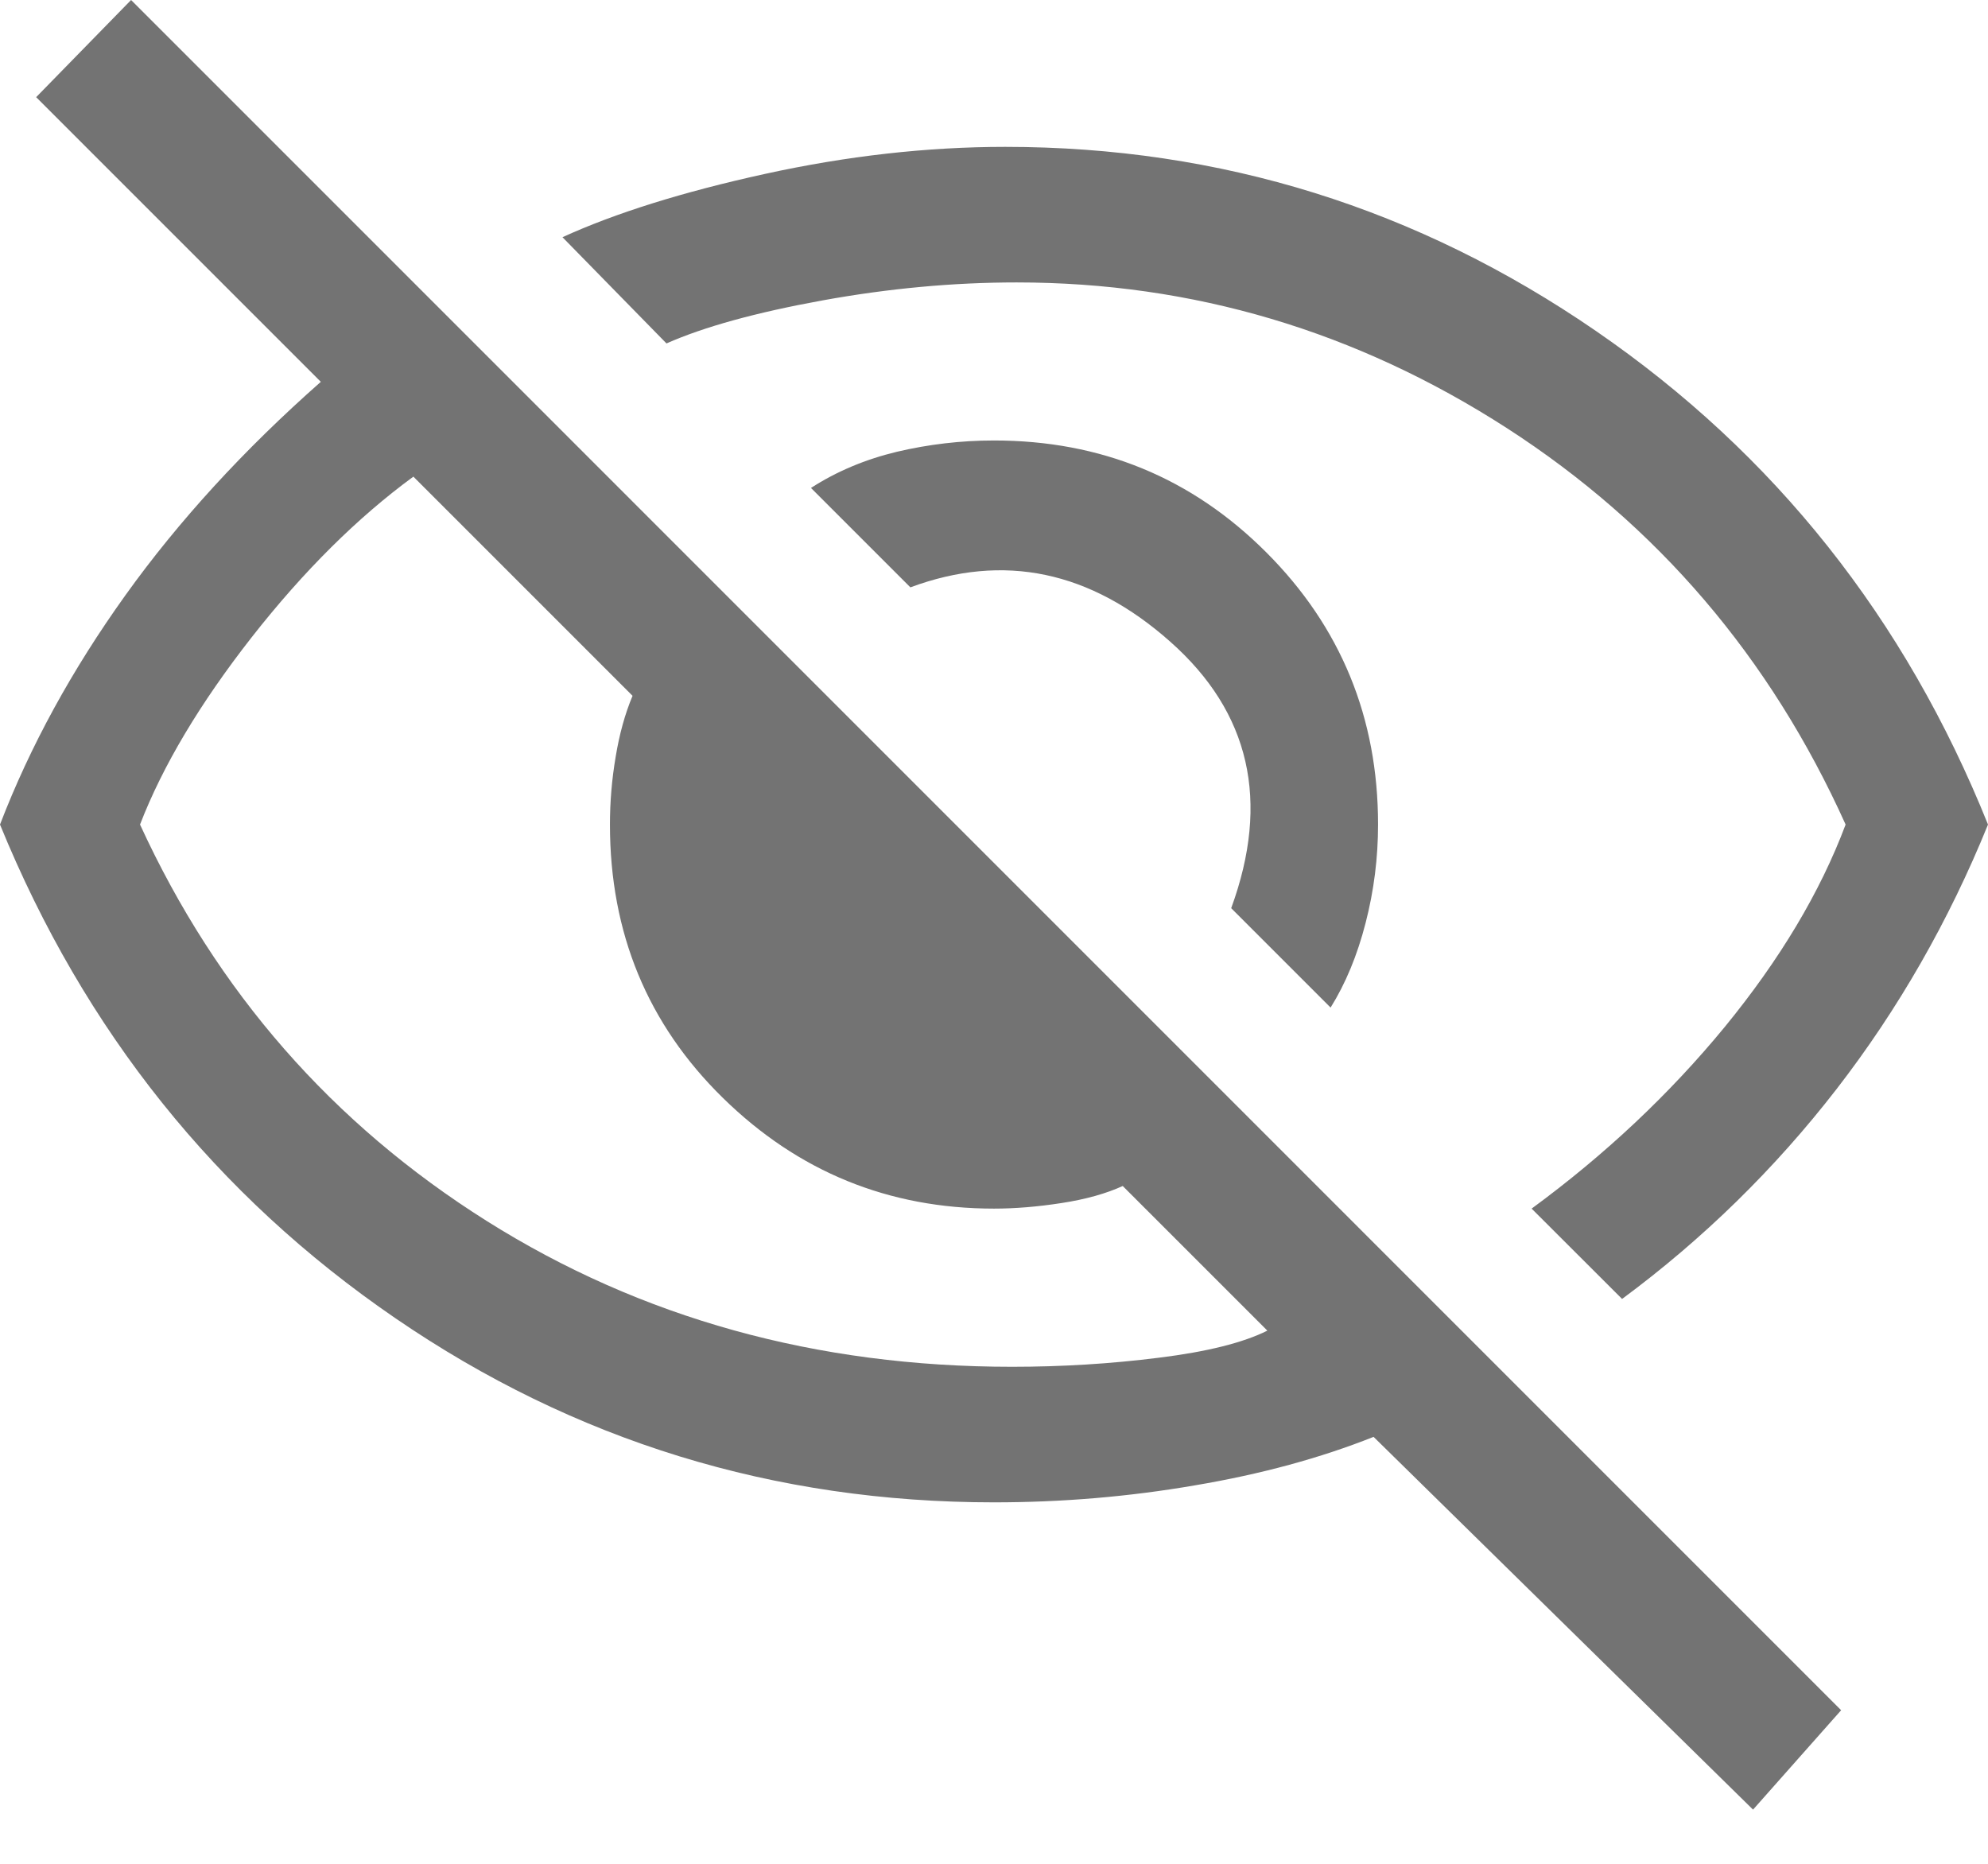 <svg width="16" height="15" viewBox="0 0 16 15" fill="none" xmlns="http://www.w3.org/2000/svg">
<path d="M10.709 8.109L9.909 7.309C10.224 6.448 10.061 5.733 9.418 5.164C8.776 4.594 8.079 4.448 7.327 4.727L6.527 3.927C6.733 3.794 6.964 3.697 7.218 3.636C7.473 3.576 7.733 3.545 8 3.545C8.861 3.545 9.591 3.845 10.191 4.445C10.791 5.045 11.091 5.776 11.091 6.636C11.091 6.903 11.058 7.167 10.991 7.427C10.924 7.688 10.83 7.915 10.709 8.109ZM13.055 10.454L12.327 9.727C12.921 9.291 13.439 8.803 13.882 8.264C14.324 7.724 14.649 7.182 14.854 6.636C14.248 5.291 13.339 4.227 12.127 3.445C10.915 2.664 9.6 2.273 8.182 2.273C7.673 2.273 7.152 2.321 6.618 2.418C6.085 2.515 5.667 2.63 5.364 2.764L4.527 1.909C4.952 1.715 5.494 1.545 6.155 1.4C6.815 1.255 7.461 1.182 8.091 1.182C9.824 1.182 11.409 1.676 12.845 2.664C14.282 3.652 15.333 4.976 16 6.636C15.685 7.412 15.279 8.121 14.782 8.764C14.285 9.406 13.709 9.97 13.055 10.454ZM14.109 14.564L11.055 11.564C10.63 11.733 10.152 11.864 9.618 11.954C9.085 12.046 8.545 12.091 8 12.091C6.23 12.091 4.624 11.597 3.182 10.609C1.739 9.621 0.679 8.297 0 6.636C0.242 6.006 0.579 5.391 1.009 4.791C1.439 4.191 1.964 3.618 2.582 3.073L0.291 0.782L1.055 0L14.818 13.764L14.109 14.564ZM3.327 3.836C2.879 4.164 2.445 4.594 2.027 5.127C1.609 5.661 1.309 6.164 1.127 6.636C1.745 7.982 2.676 9.045 3.918 9.827C5.161 10.609 6.57 11 8.145 11C8.545 11 8.939 10.976 9.327 10.927C9.715 10.879 10.006 10.806 10.2 10.709L9.036 9.545C8.903 9.606 8.739 9.652 8.545 9.682C8.352 9.712 8.17 9.727 8 9.727C7.152 9.727 6.424 9.43 5.818 8.836C5.212 8.242 4.909 7.509 4.909 6.636C4.909 6.455 4.924 6.273 4.955 6.091C4.985 5.909 5.03 5.745 5.091 5.6L3.327 3.836Z" fill="#737373"/>
</svg>
